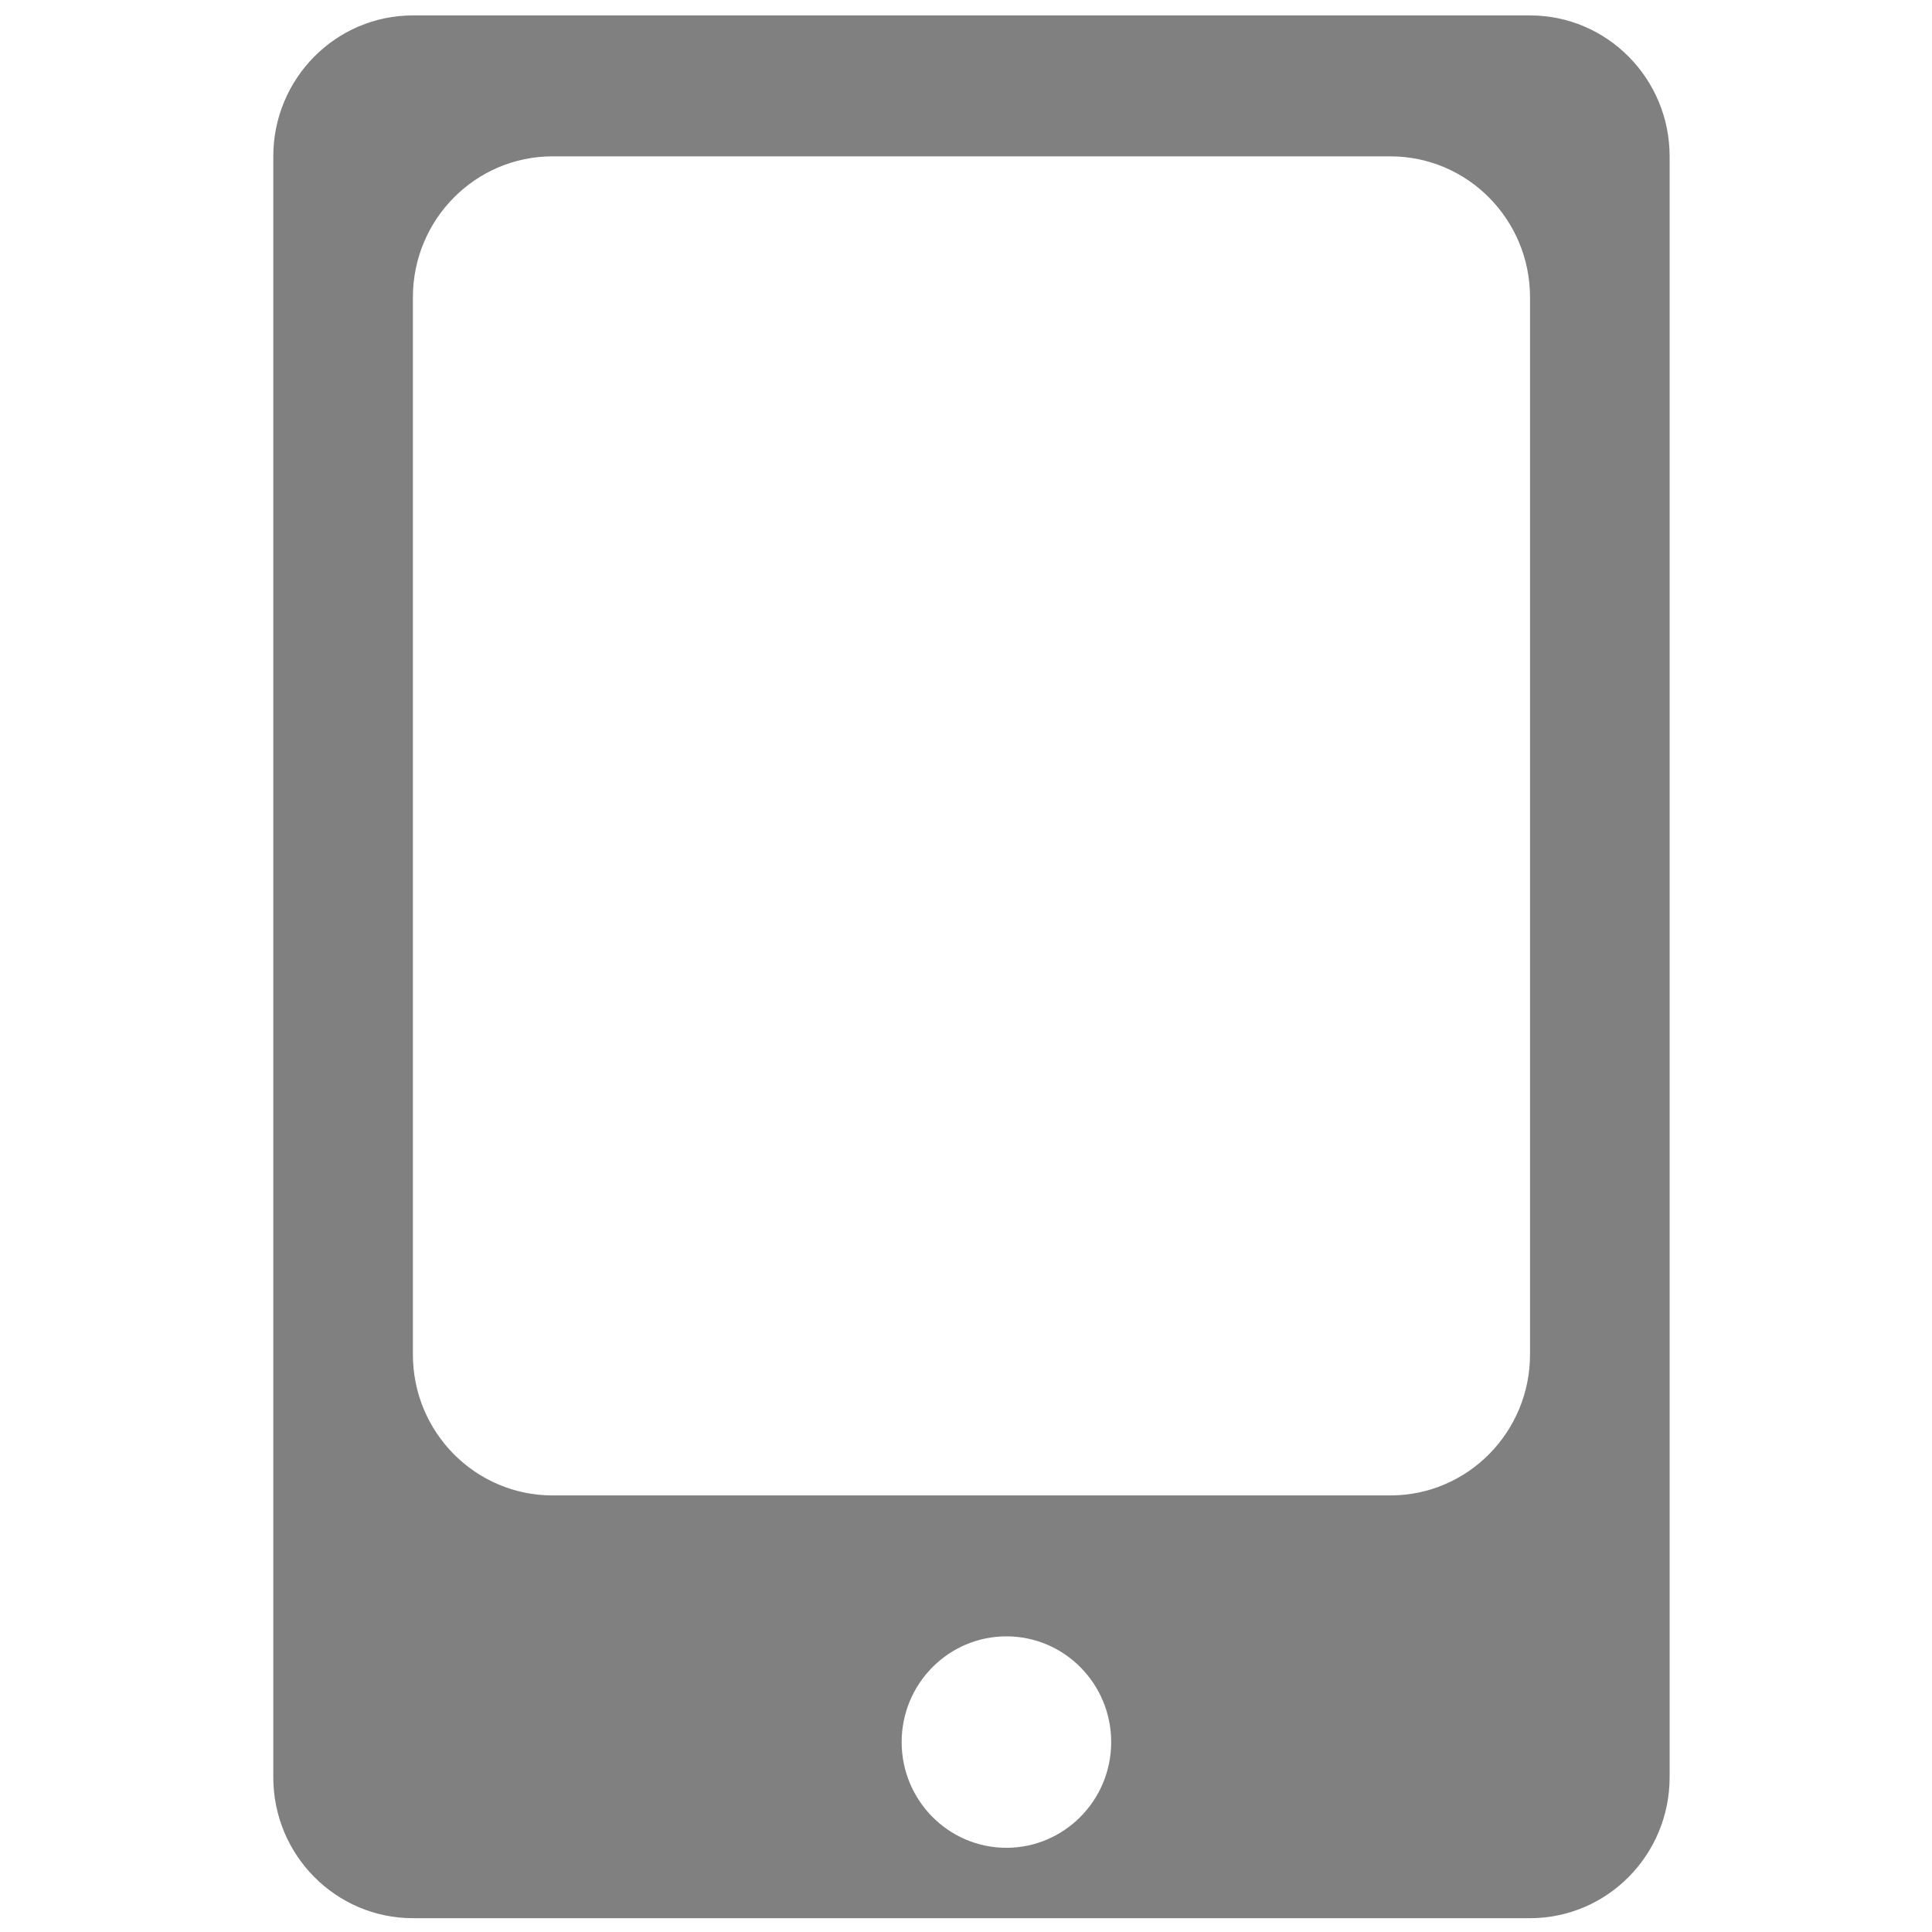 <?xml version="1.0" encoding="utf-8"?>
<!-- Generator: Adobe Illustrator 15.0.0, SVG Export Plug-In . SVG Version: 6.00 Build 0)  -->
<!DOCTYPE svg PUBLIC "-//W3C//DTD SVG 1.1//EN" "http://www.w3.org/Graphics/SVG/1.1/DTD/svg11.dtd">
<svg version="1.1" id="图层_1" xmlns="http://www.w3.org/2000/svg" xmlns:xlink="http://www.w3.org/1999/xlink" x="0px" y="0px"
	 width="300px" height="300px" viewBox="0 0 300 300" enable-background="new 0 0 300 300" xml:space="preserve">
<g>
	<path fill="#808080" d="M237.581,2.395H64.114c-11.969,0-21.678,9.803-21.678,21.883v251.695c0,12.081,9.709,21.882,21.678,21.882
		h173.467c11.969,0,21.677-9.801,21.677-21.882V24.278C259.261,12.198,249.551,2.395,237.581,2.395L237.581,2.395z M156.278,286.924
		c-8.987,0-16.27-7.355-16.27-16.417c0-9.06,7.282-16.415,16.27-16.415c8.985,0,16.267,7.355,16.267,16.415
		C172.545,279.568,165.246,286.924,156.278,286.924L156.278,286.924z M237.581,210.326c0,12.08-9.709,21.883-21.678,21.883H85.794
		c-11.97,0-21.68-9.803-21.68-21.883V46.159c0-12.08,9.71-21.881,21.68-21.881h130.109c11.969,0,21.678,9.801,21.678,21.881V210.326
		L237.581,210.326z"/>
</g>
</svg>
